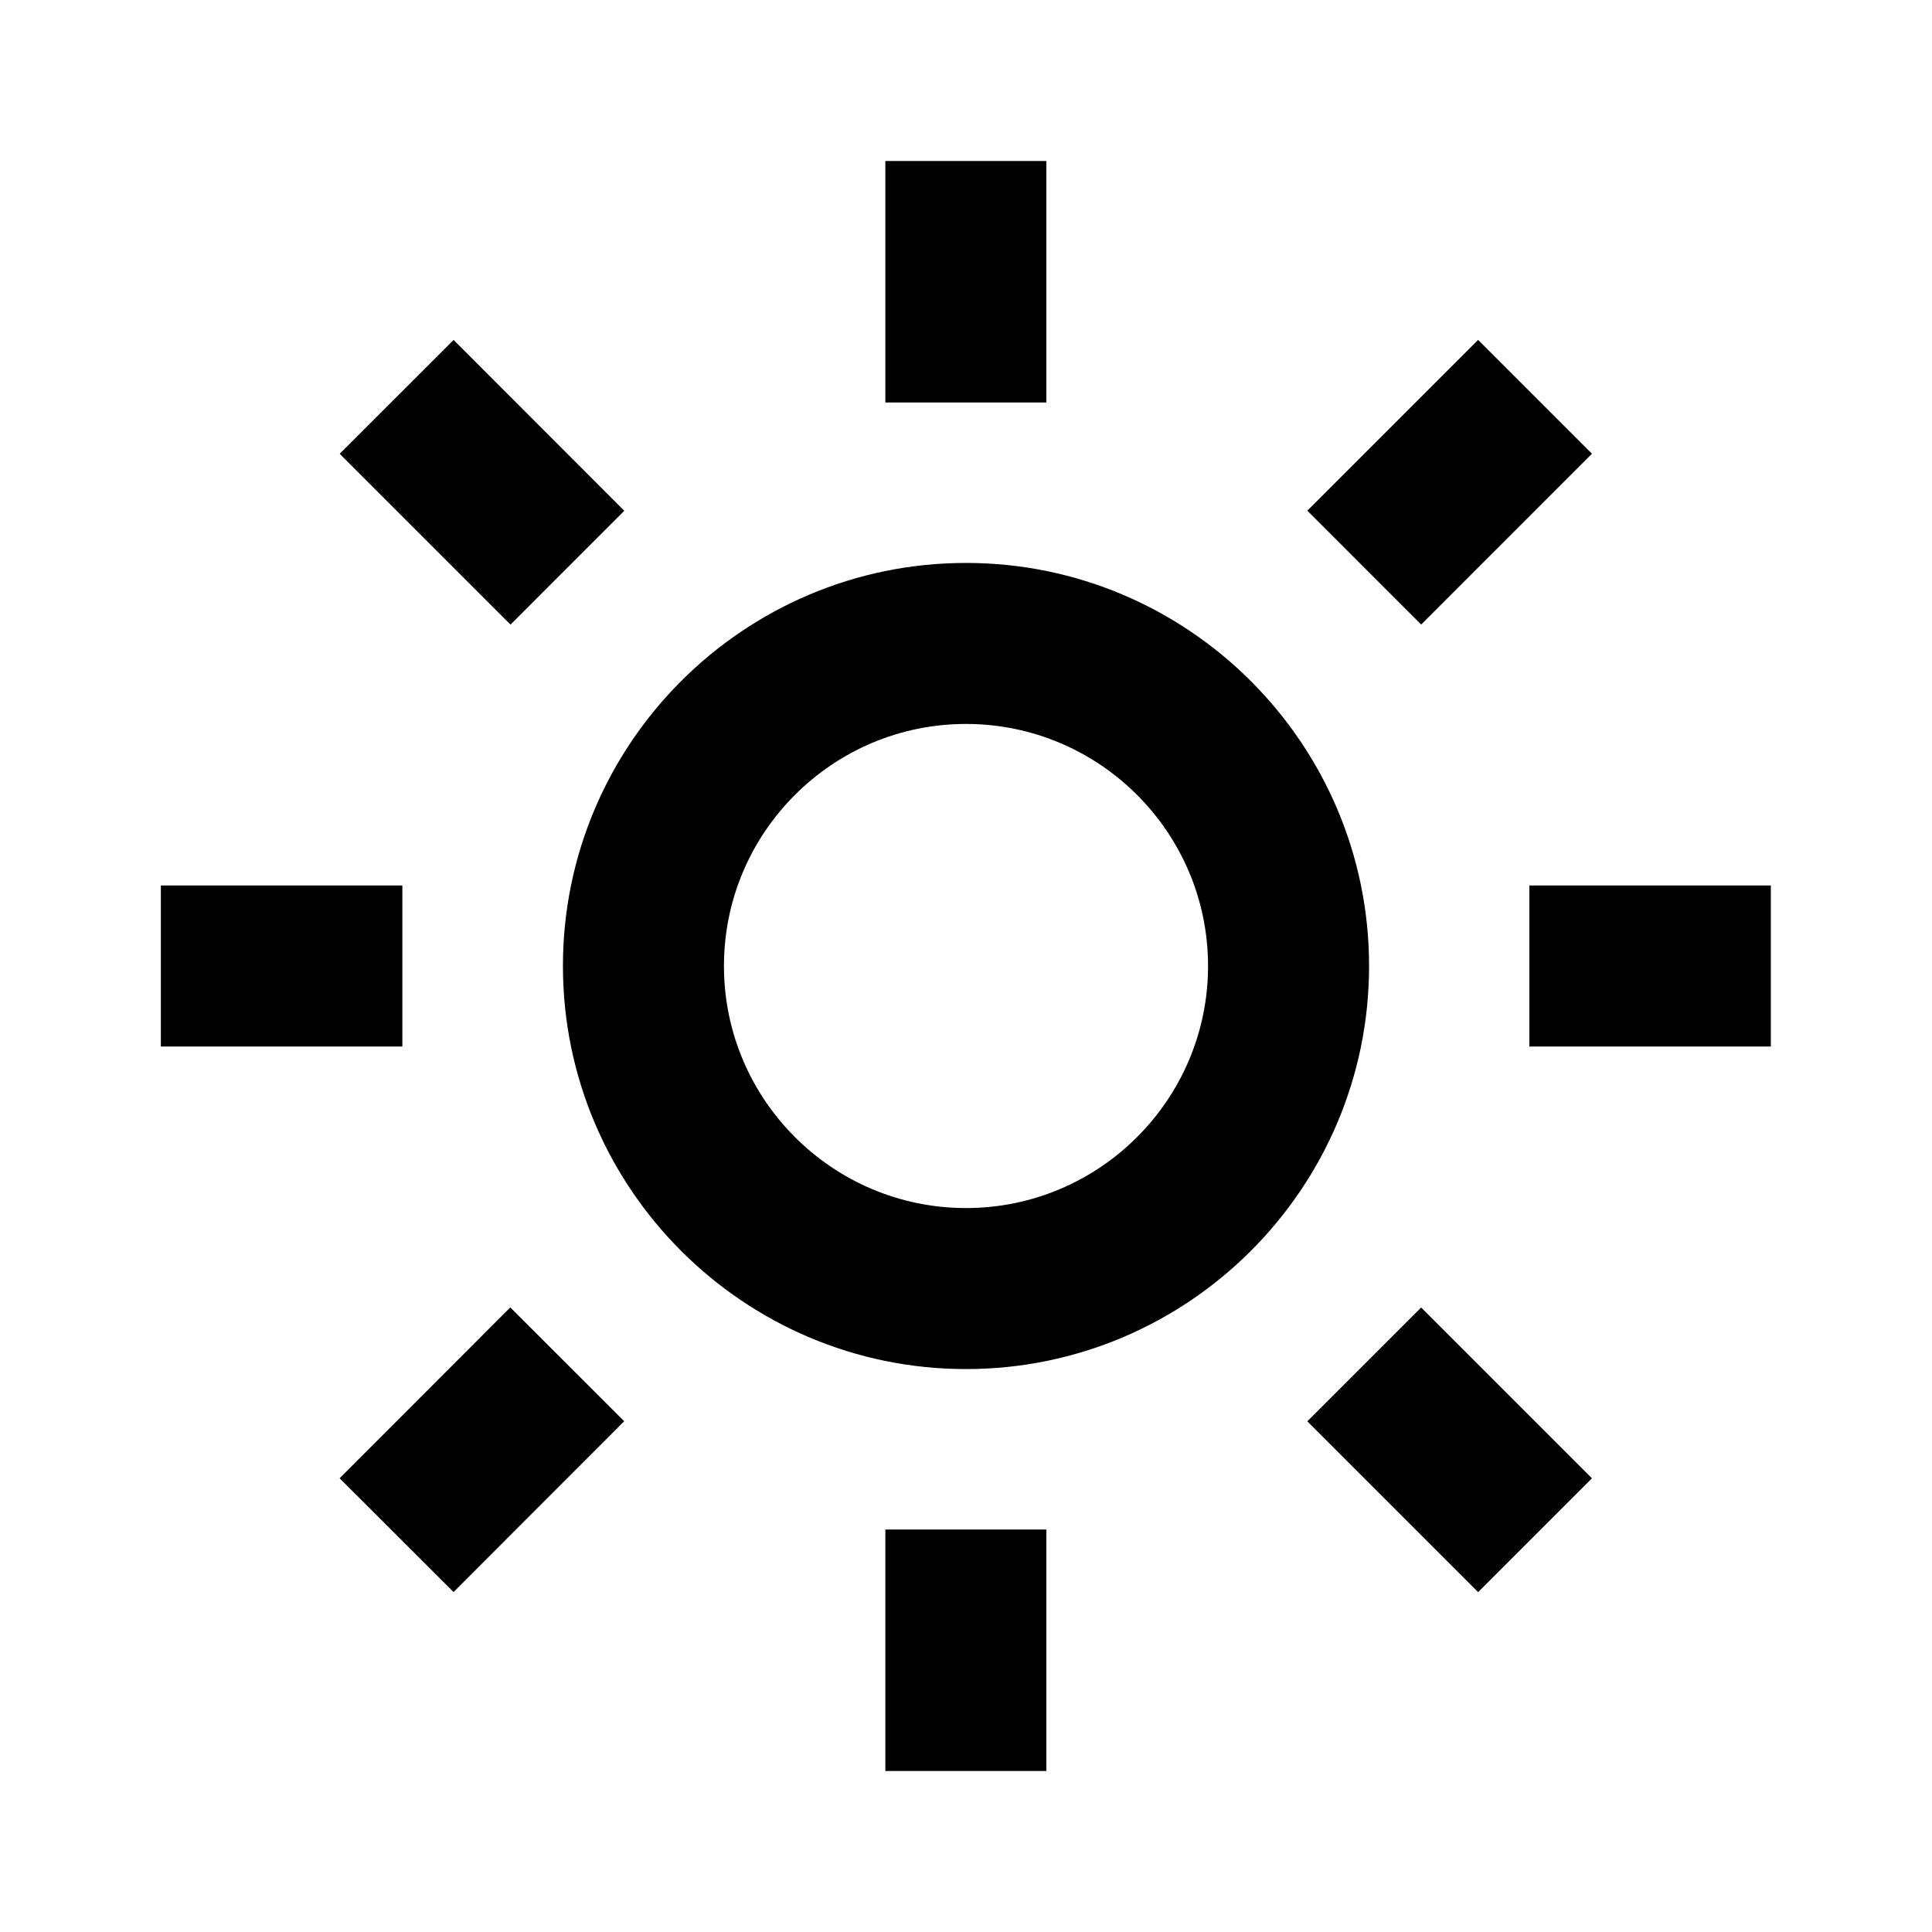 <svg width="70" height="70" viewBox="0 0 70 70" fill="none" xmlns="http://www.w3.org/2000/svg">
<path d="M20.396 35C20.396 43.053 26.947 49.604 35 49.604C43.053 49.604 49.604 43.053 49.604 35C49.604 26.947 43.053 20.396 35 20.396C26.947 20.396 20.396 26.947 20.396 35ZM35 26.23C39.836 26.23 43.77 30.164 43.77 35C43.77 39.836 39.836 43.77 35 43.77C30.164 43.77 26.23 39.836 26.23 35C26.23 30.164 30.164 26.23 35 26.23ZM32.078 55.417H37.911V64.167H32.078V55.417ZM32.078 5.833H37.911V14.583H32.078V5.833ZM5.828 32.083H14.578V37.917H5.828V32.083ZM55.411 32.083H64.161V37.917H55.411V32.083ZM12.305 53.559L18.489 47.37L22.616 51.494L16.433 57.683L12.305 53.559ZM47.367 18.503L53.556 12.314L57.68 16.438L51.491 22.628L47.367 18.503ZM18.497 22.63L12.308 16.441L16.435 12.317L22.619 18.506L18.497 22.63ZM57.68 53.562L53.556 57.686L47.367 51.497L51.491 47.373L57.68 53.562Z" fill="currentColor"/>
</svg>
